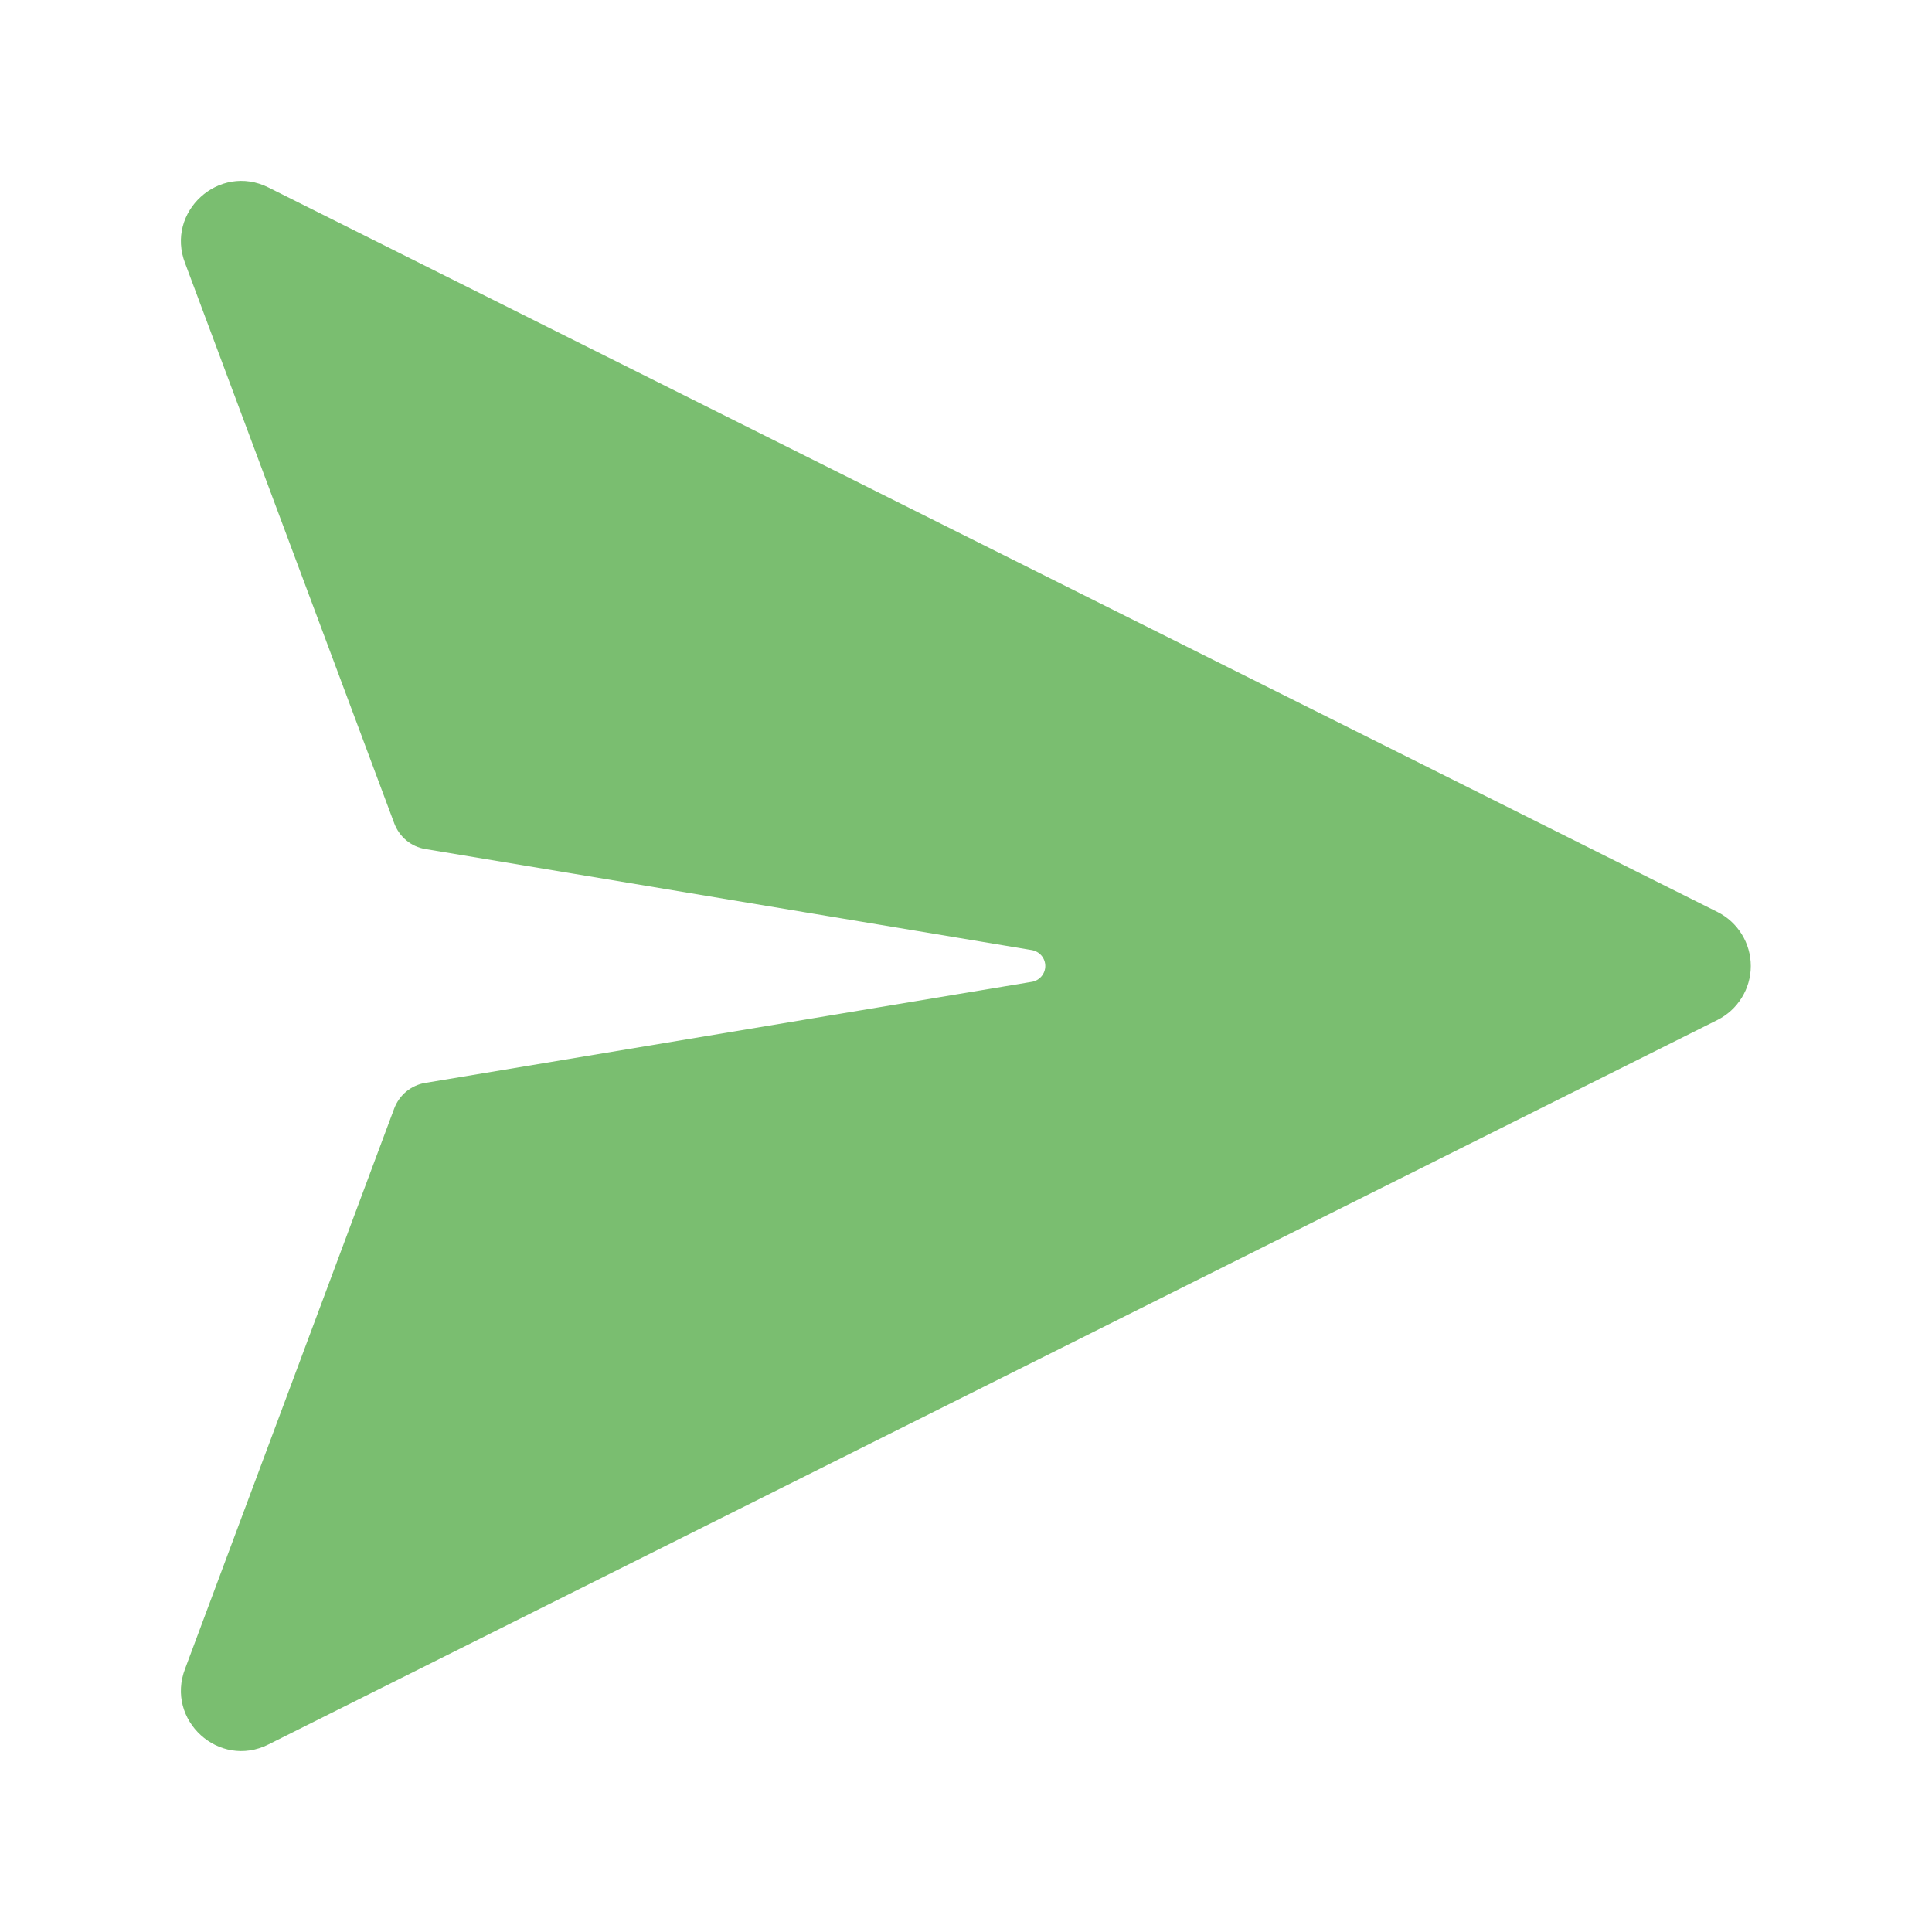 <svg width="24" height="24" viewBox="0 0 24 24" fill="none" xmlns="http://www.w3.org/2000/svg">
<path d="M12.815 12.197L5.283 13.452C5.196 13.466 5.115 13.504 5.047 13.559C4.98 13.615 4.928 13.688 4.897 13.77L2.3 20.728C2.052 21.368 2.721 21.978 3.335 21.67L21.335 12.67C21.459 12.608 21.564 12.512 21.637 12.393C21.71 12.275 21.749 12.139 21.749 12C21.749 11.86 21.71 11.724 21.637 11.606C21.564 11.487 21.459 11.391 21.335 11.329L3.335 2.329C2.721 2.022 2.052 2.632 2.3 3.271L4.898 10.229C4.929 10.311 4.981 10.384 5.048 10.44C5.116 10.496 5.197 10.533 5.284 10.547L12.816 11.802C12.863 11.81 12.906 11.834 12.937 11.87C12.968 11.906 12.985 11.952 12.985 12C12.985 12.047 12.968 12.093 12.937 12.129C12.906 12.165 12.863 12.19 12.816 12.197H12.815Z" fill="#7ABE70"/>
</svg>
